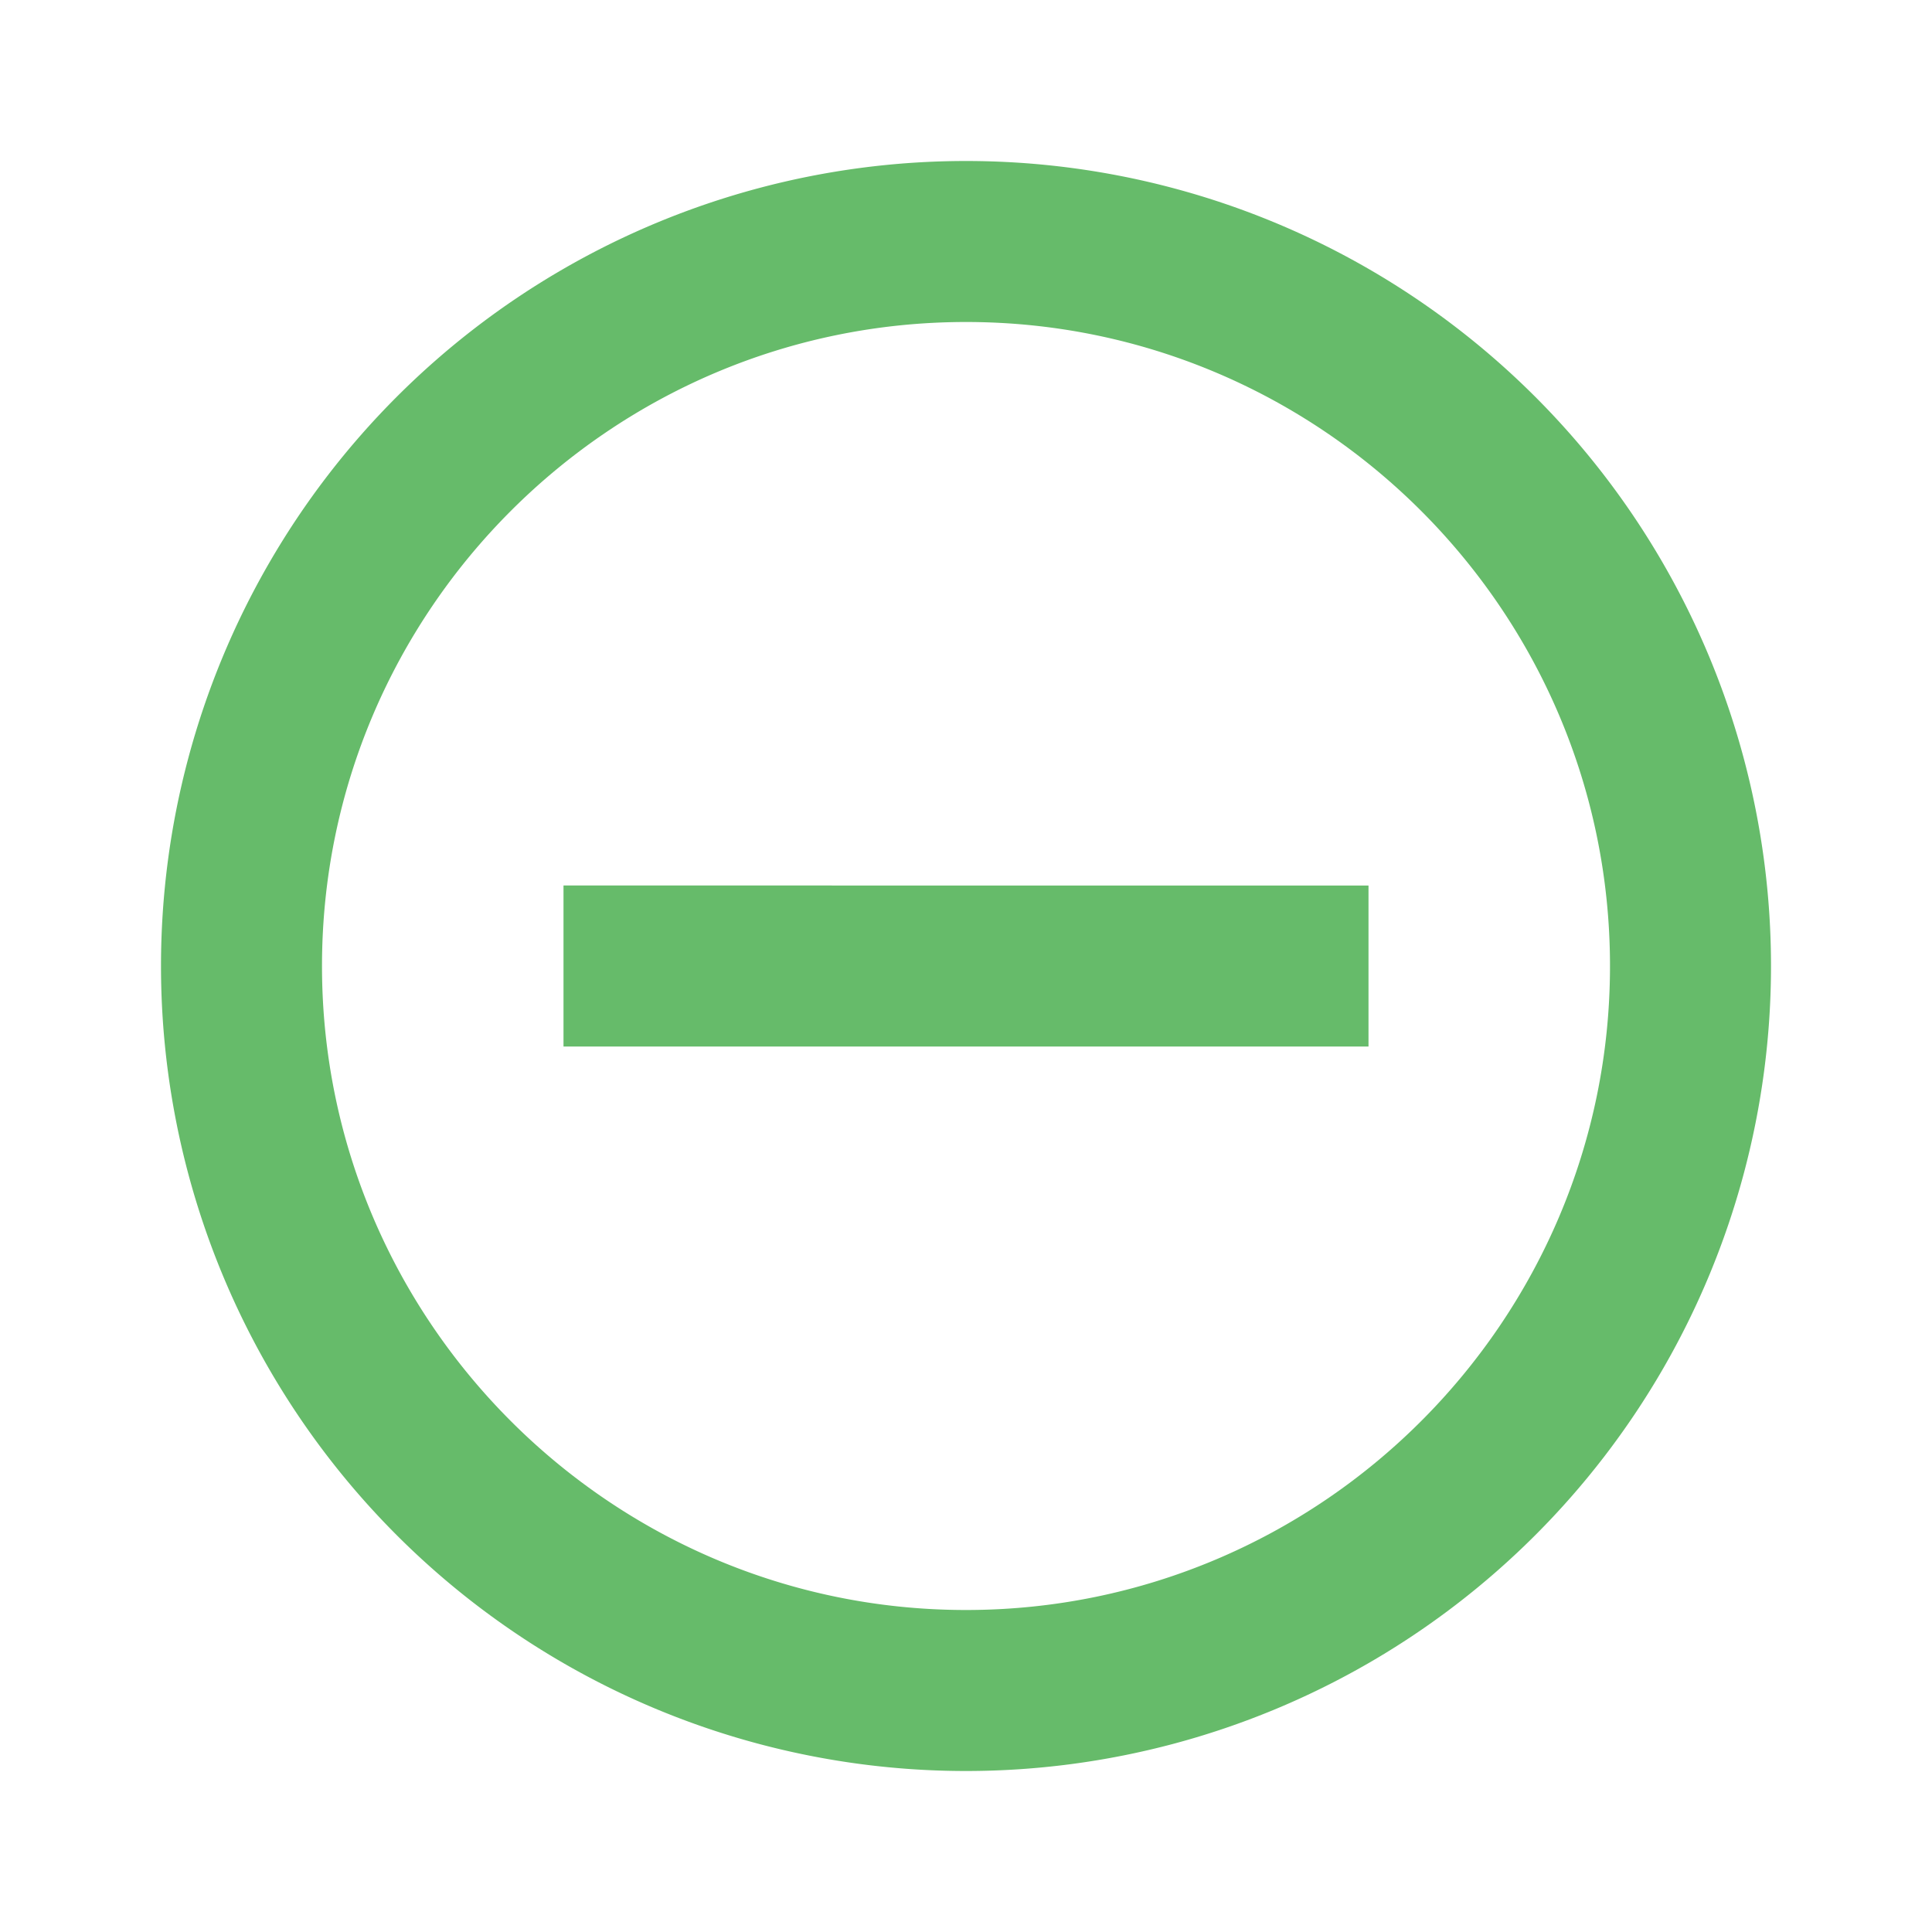 <svg xmlns="http://www.w3.org/2000/svg" width="12" height="12" viewBox="0 0 24 24"><path fill="#66BB6A" d="M12 20c-4.41 0-8-3.59-8-8s3.59-8 8-8 8 3.59 8 8-3.59 8-8 8m0-18A10 10 0 0 0 2 12a10 10 0 0 0 10 10 10 10 0 0 0 10-10A10 10 0 0 0 12 2M7 13h10v-2H7"/></svg>